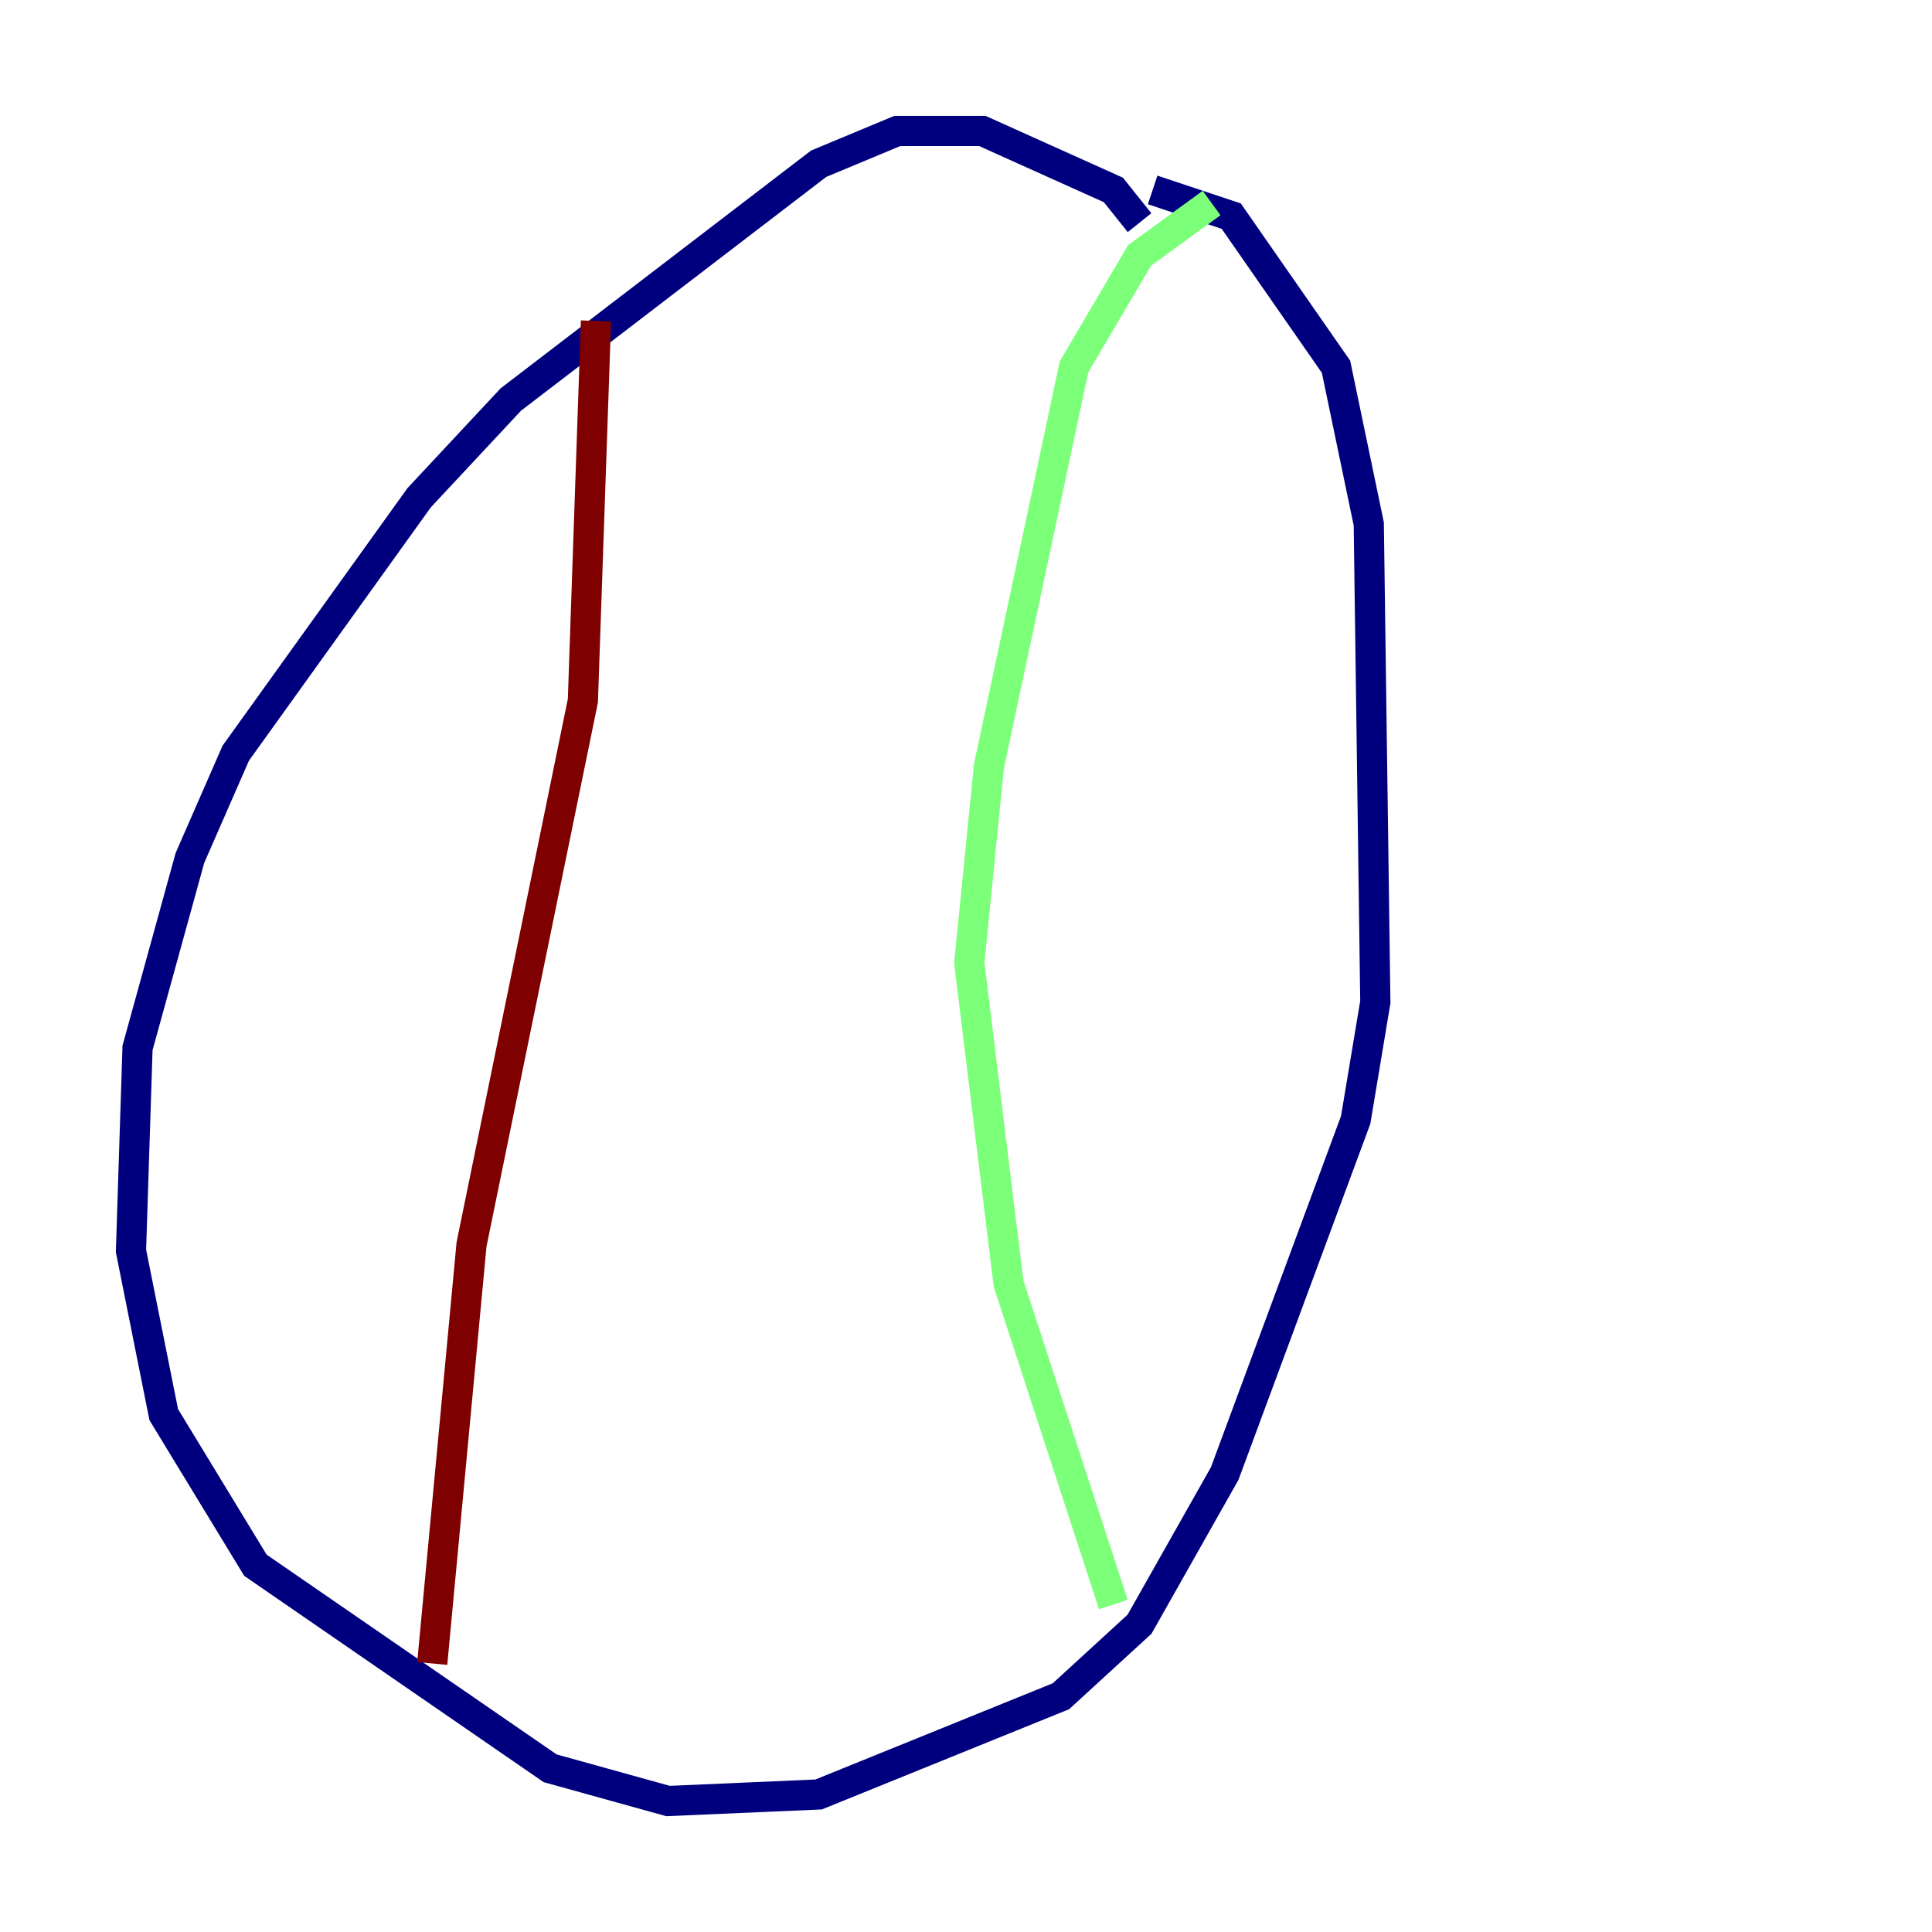 <?xml version="1.0" encoding="utf-8" ?>
<svg baseProfile="tiny" height="128" version="1.2" viewBox="0,0,128,128" width="128" xmlns="http://www.w3.org/2000/svg" xmlns:ev="http://www.w3.org/2001/xml-events" xmlns:xlink="http://www.w3.org/1999/xlink"><defs /><polyline fill="none" points="75.498,14.752 73.763,12.583 65.085,8.678 59.444,8.678 54.237,10.848 33.844,26.468 27.77,32.976 15.62,49.898 12.583,56.841 9.112,69.424 8.678,82.875 10.848,93.722 16.922,103.702 36.447,117.153 44.258,119.322 54.237,118.888 70.291,112.38 75.498,107.607 81.139,97.627 89.817,74.197 91.119,66.386 90.685,34.712 88.515,24.298 81.573,14.319 76.366,12.583" stroke="#00007f" stroke-width="2" /><polyline fill="none" points="80.271,13.451 75.498,16.922 71.159,24.298 65.519,50.766 64.217,63.783 66.82,85.044 73.763,106.305" stroke="#7cff79" stroke-width="2" /><polyline fill="none" points="39.485,21.261 38.617,46.427 31.241,82.441 28.637,110.21" stroke="#7f0000" stroke-width="2" /></svg>